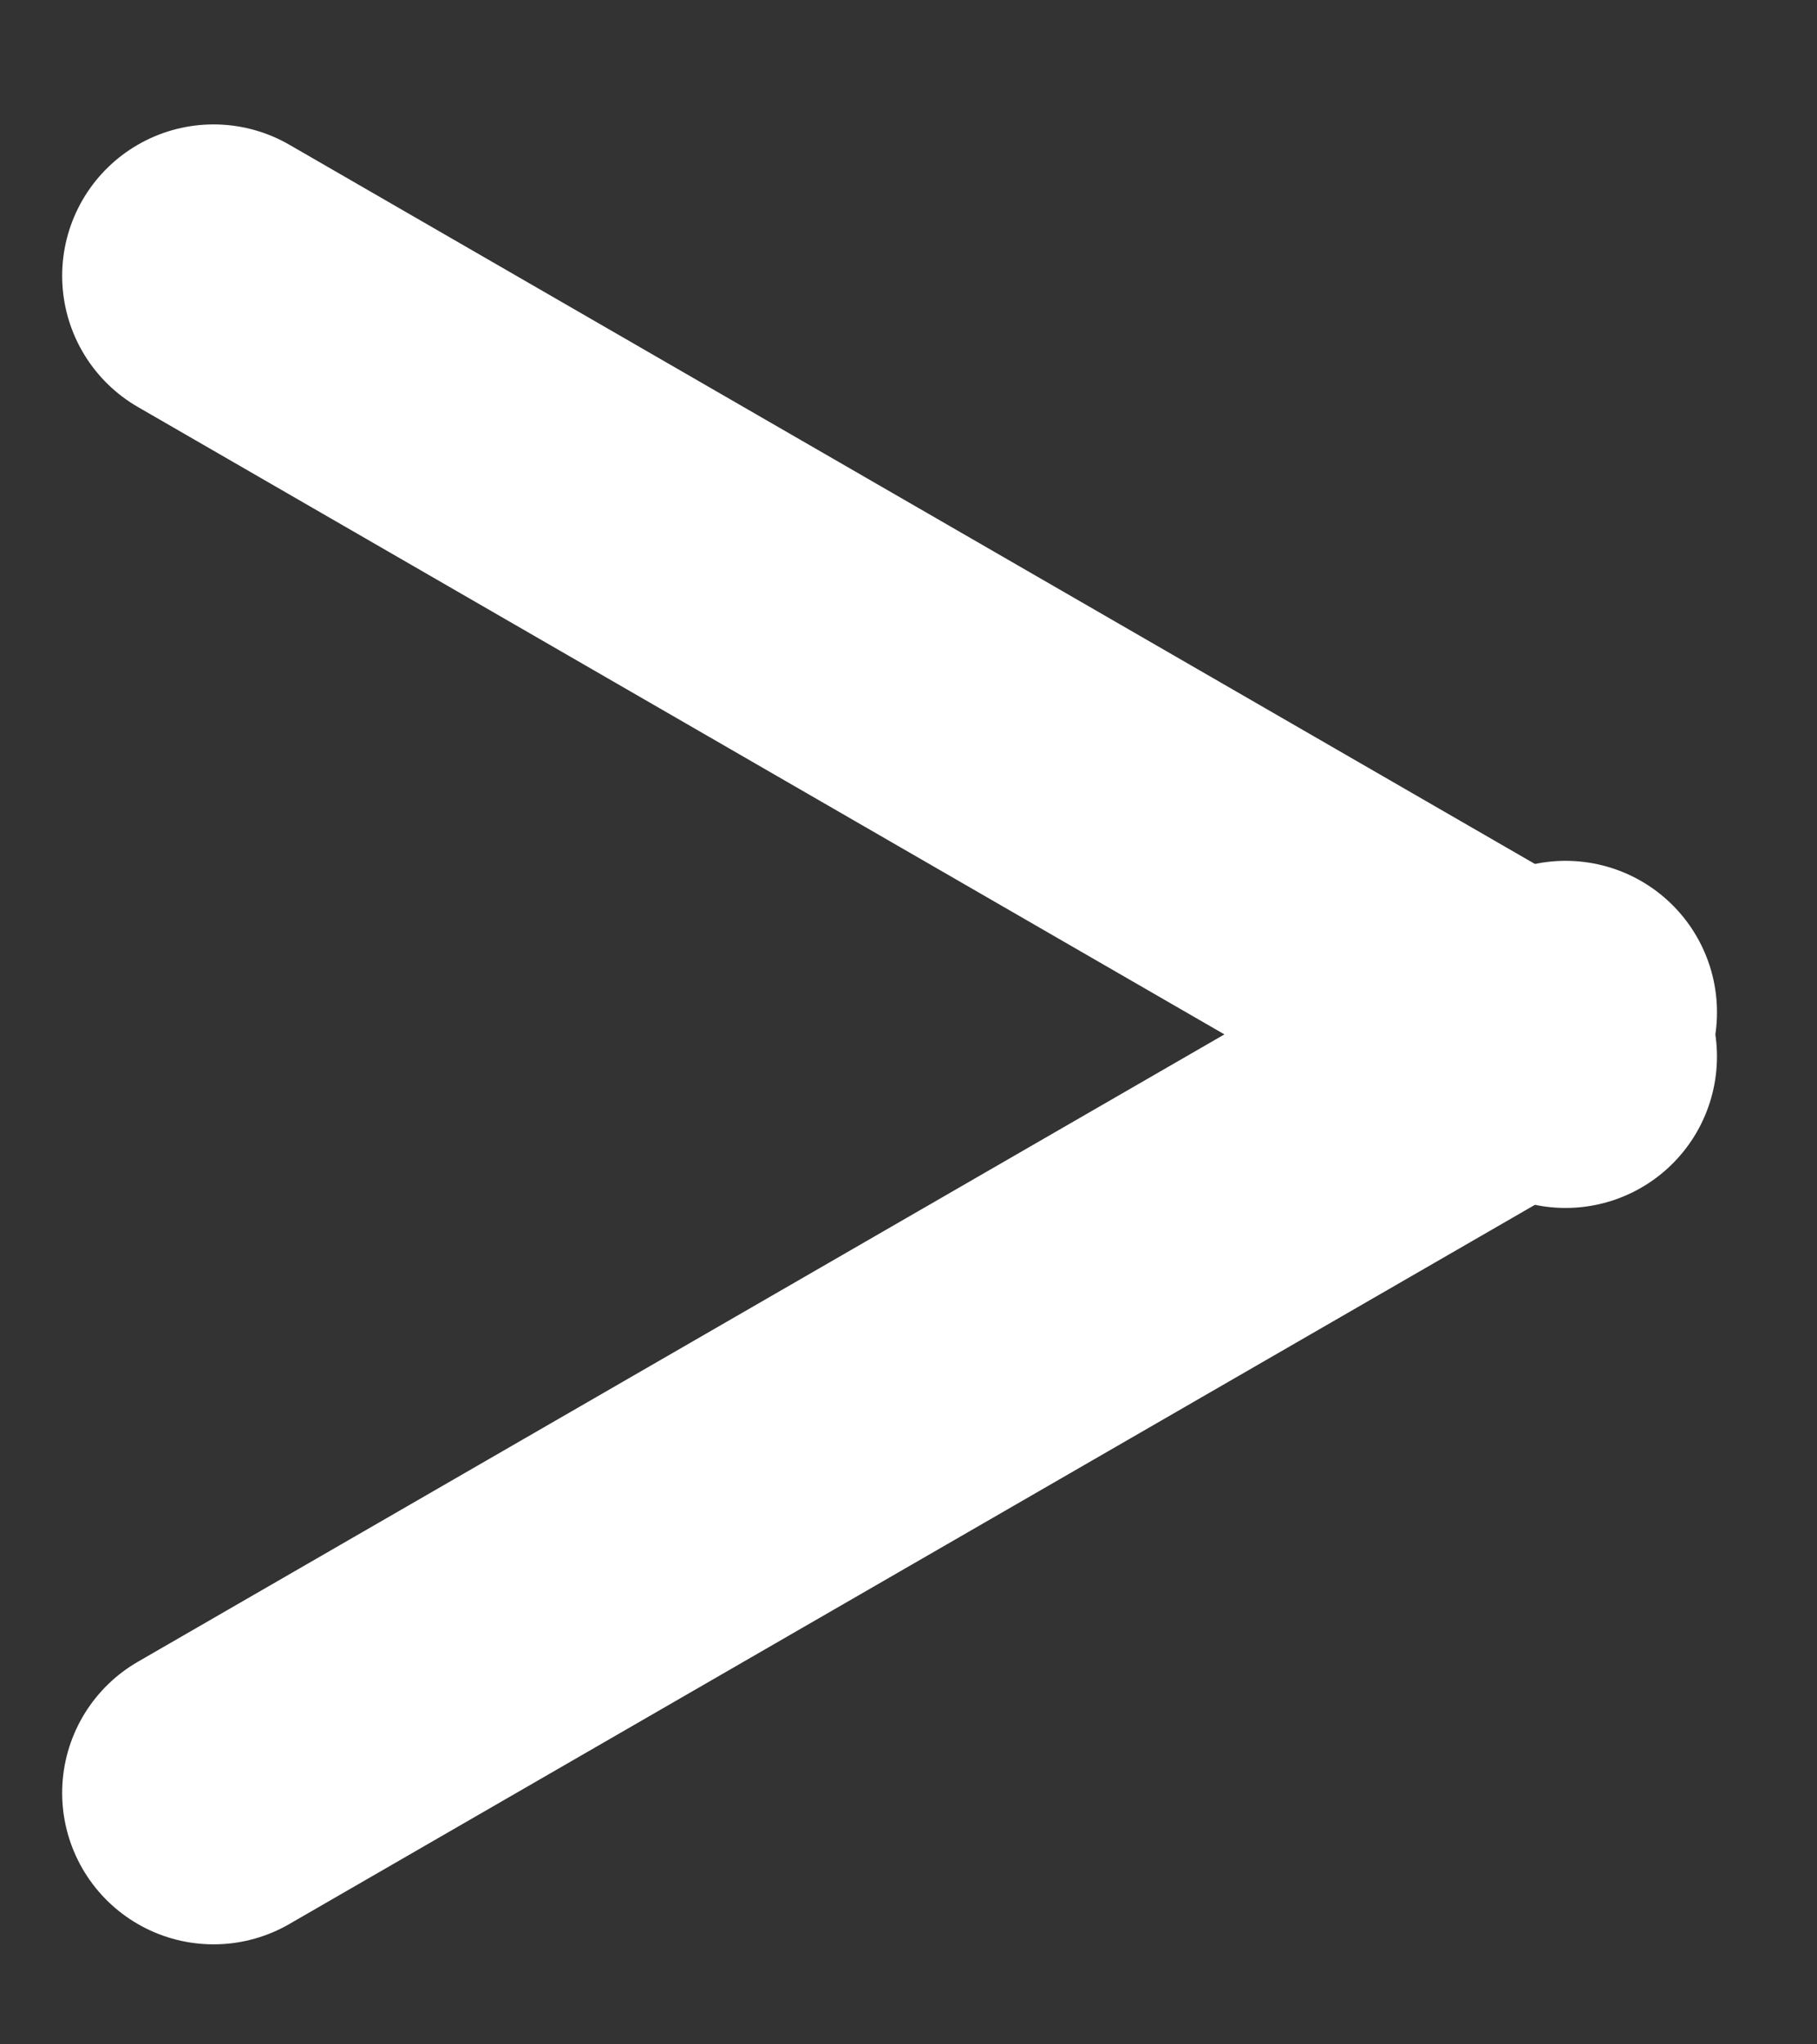 <svg width="24" height="27" viewBox="0 0 24 27" fill="none" xmlns="http://www.w3.org/2000/svg">
	<rect x="0" y="0" width="24" height="27" fill="#333333" stroke="none"/>
	<line x1="2.821" y1="23.679" x2="20.679" y2="13.369" stroke="white" stroke-width="4" stroke-linecap="round" />
	<line x1="2" y1="-2" x2="22.621" y2="-2" transform="matrix(0.866 0.5 0.5 -0.866 2.089 0.911)" stroke="white" stroke-width="4" stroke-linecap="round" />
</svg>
